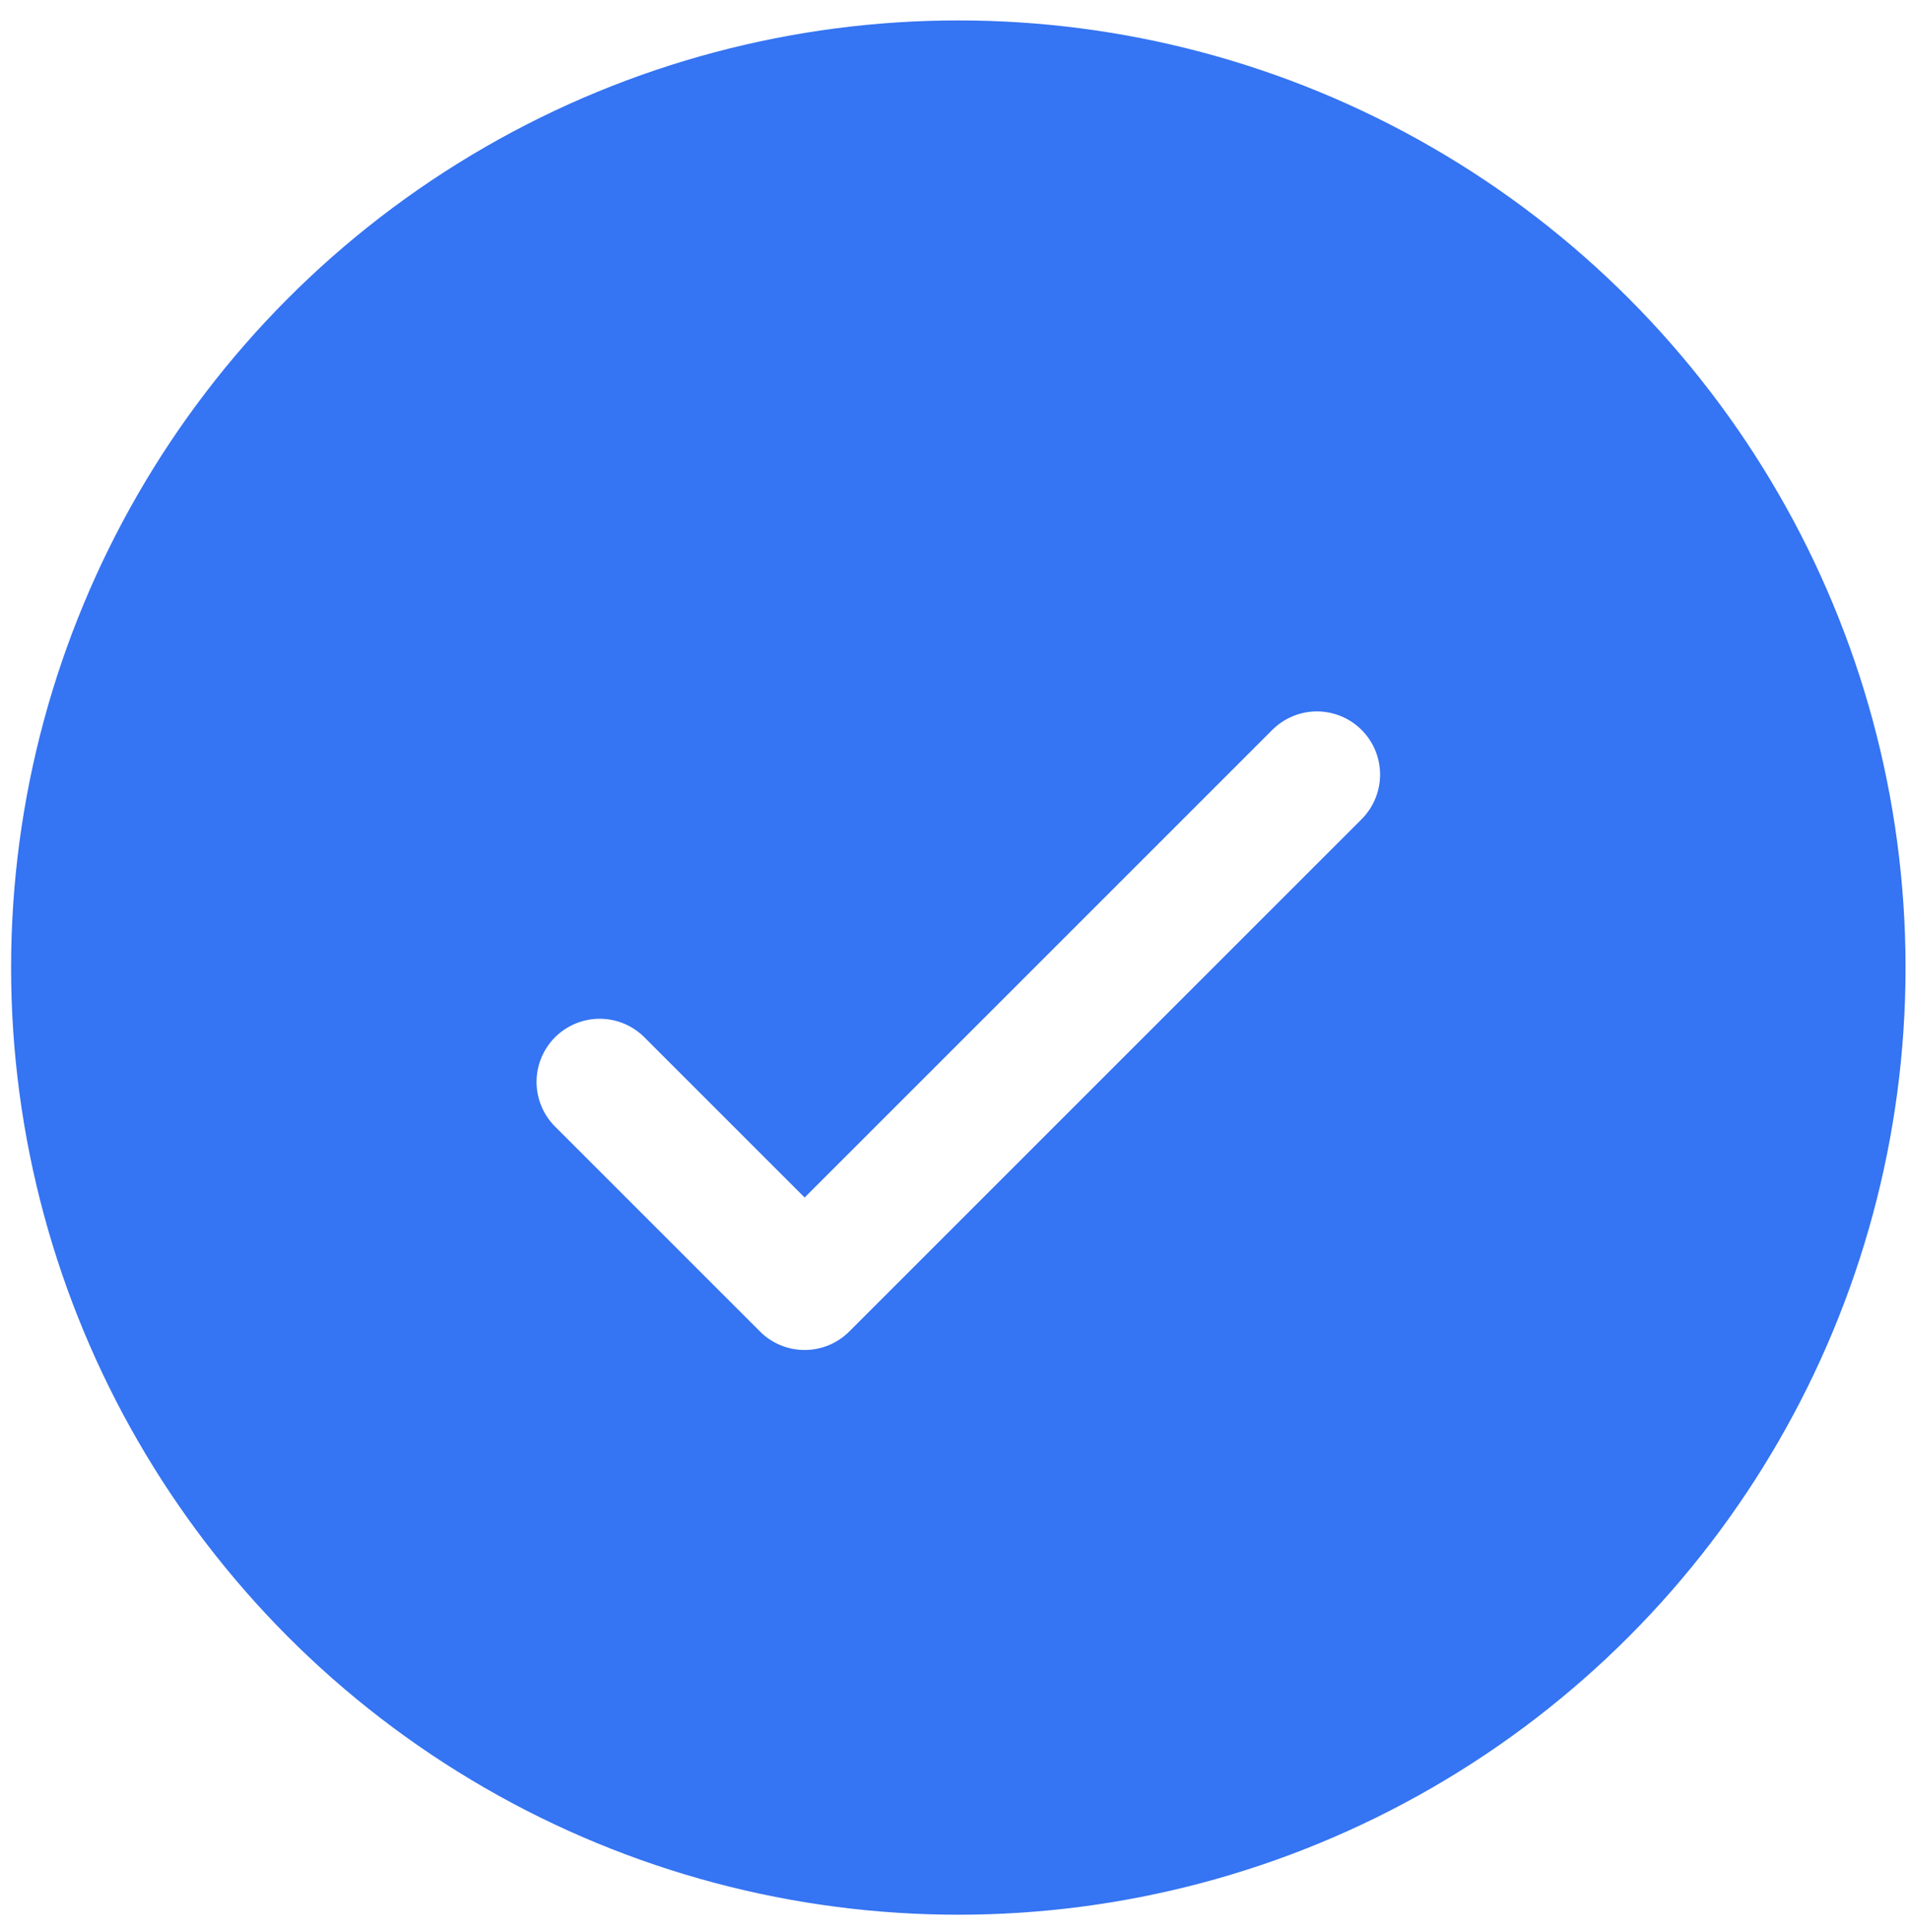 <svg width="85" height="86" viewBox="0 0 85 86" fill="none" xmlns="http://www.w3.org/2000/svg">
<circle cx="42.648" cy="43.063" r="42.154" fill="#3574f2"/>
<g filter="url(#filter0_d_467_3436)">
<path d="M26.688 45.342L35.808 54.462L58.607 31.663" stroke="white" stroke-width="5.621" stroke-linecap="round" stroke-linejoin="round"/>
</g>
<defs>
<filter id="filter0_d_467_3436" x="2.8" y="10.585" width="79.694" height="70.575" filterUnits="userSpaceOnUse" color-interpolation-filters="sRGB">
<feFlood flood-opacity="0" result="BackgroundImageFix"/>
<feColorMatrix in="SourceAlpha" type="matrix" values="0 0 0 0 0 0 0 0 0 0 0 0 0 0 0 0 0 0 127 0" result="hardAlpha"/>
<feOffset dy="2.81"/>
<feGaussianBlur stdDeviation="10.539"/>
<feColorMatrix type="matrix" values="0 0 0 0 0.29 0 0 0 0 0.227 0 0 0 0 1 0 0 0 0.3 0"/>
<feBlend mode="normal" in2="BackgroundImageFix" result="effect1_dropShadow_467_3436"/>
<feBlend mode="normal" in="SourceGraphic" in2="effect1_dropShadow_467_3436" result="shape"/>
</filter>
</defs>
</svg>
